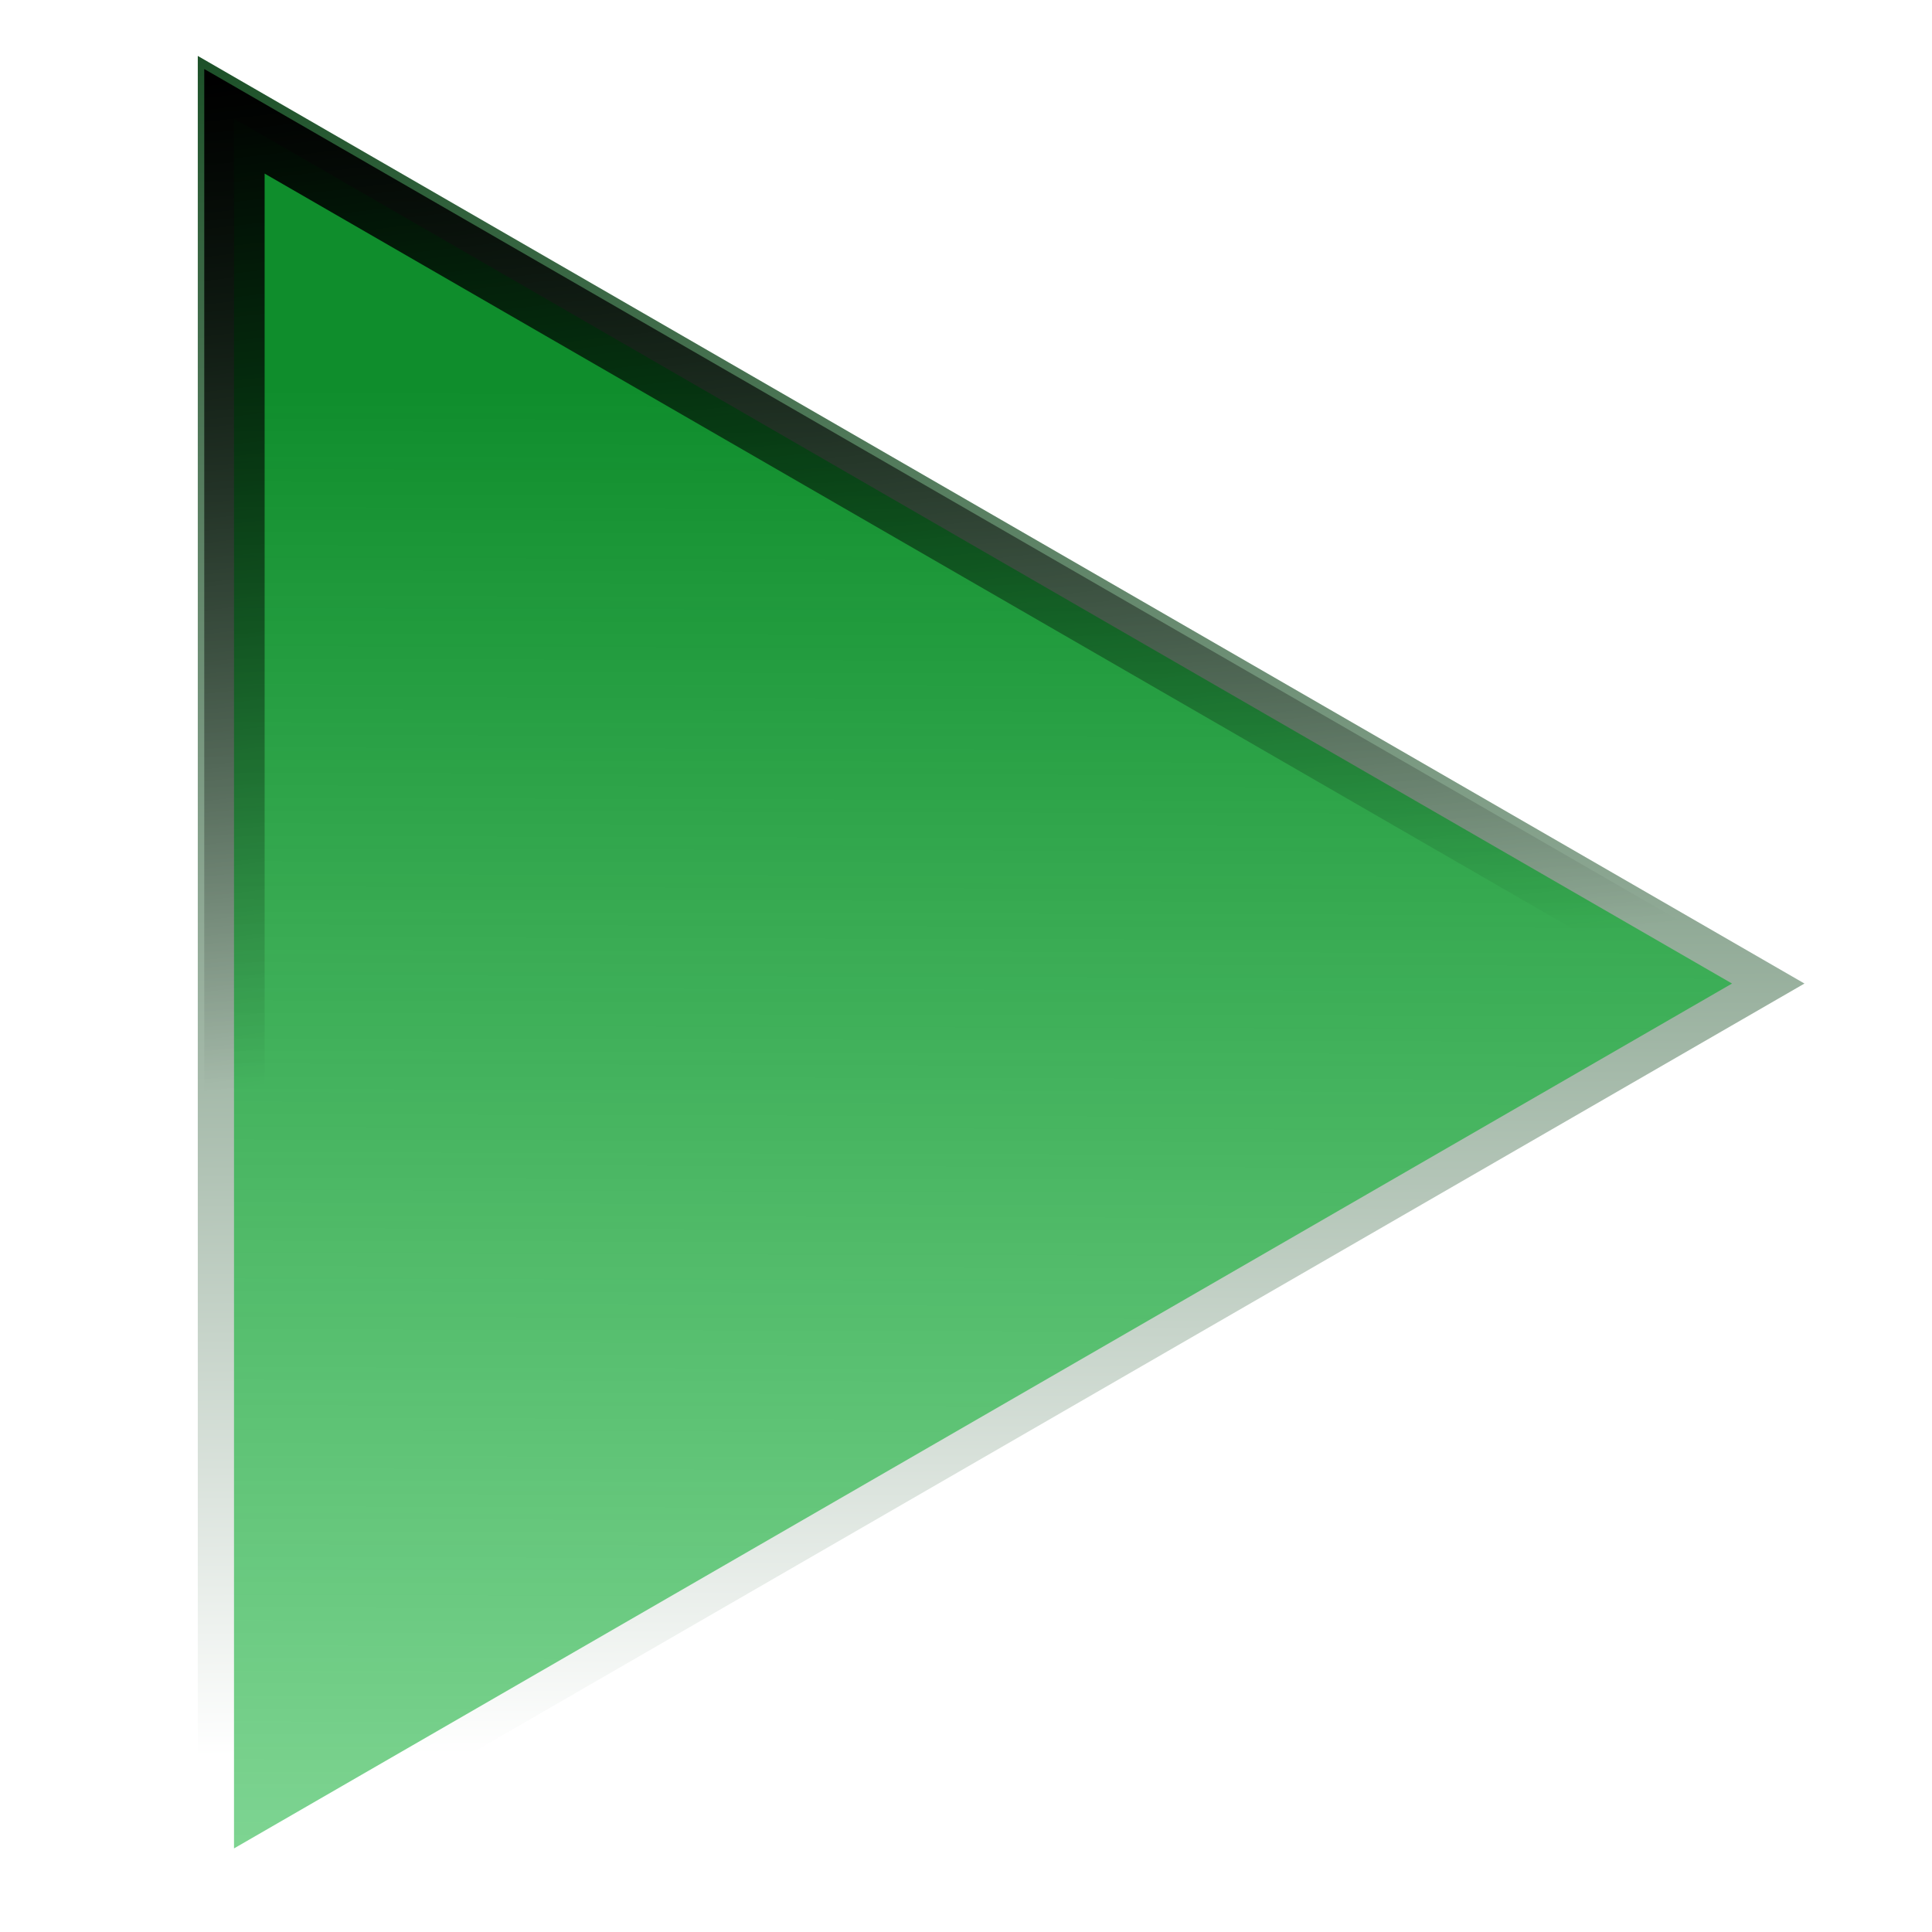<?xml version="1.0" encoding="UTF-8" standalone="no"?>
<!-- Created with Inkscape (http://www.inkscape.org/) -->

<svg
   xmlns:dc="http://purl.org/dc/elements/1.1/"
   xmlns:cc="http://creativecommons.org/ns#"
   xmlns:rdf="http://www.w3.org/1999/02/22-rdf-syntax-ns#"
   xmlns:svg="http://www.w3.org/2000/svg"
   xmlns="http://www.w3.org/2000/svg"
   xmlns:xlink="http://www.w3.org/1999/xlink"
   xmlns:sodipodi="http://sodipodi.sourceforge.net/DTD/sodipodi-0.dtd"
   xmlns:inkscape="http://www.inkscape.org/namespaces/inkscape"
   width="32px"
   height="32px"
   id="svg2985"
   version="1.1"
   inkscape:version="0.48.2 r9819"
   sodipodi:docname="play.svg">
  <defs
     id="defs2987">
    <linearGradient
       id="linearGradient3964">
      <stop
         id="stop3966"
         offset="0"
         style="stop-color:#094216;stop-opacity:1;" />
      <stop
         id="stop3968"
         offset="1"
         style="stop-color:#ffffff;stop-opacity:1;" />
    </linearGradient>
    <linearGradient
       id="linearGradient3958">
      <stop
         id="stop3960"
         offset="0"
         style="stop-color:#04220b;stop-opacity:1;" />
      <stop
         id="stop3962"
         offset="1"
         style="stop-color:#ffffff;stop-opacity:1" />
    </linearGradient>
    <linearGradient
       id="linearGradient3946">
      <stop
         style="stop-color:#000000;stop-opacity:1;"
         offset="0"
         id="stop3948" />
      <stop
         style="stop-color:#c9c9c9;stop-opacity:1;"
         offset="1"
         id="stop3950" />
    </linearGradient>
    <linearGradient
       inkscape:collect="always"
       id="linearGradient3805">
      <stop
         style="stop-color:#000000;stop-opacity:1;"
         offset="0"
         id="stop3807" />
      <stop
         style="stop-color:#000000;stop-opacity:0;"
         offset="1"
         id="stop3809" />
    </linearGradient>
    <linearGradient
       id="linearGradient3787">
      <stop
         style="stop-color:#04280c;stop-opacity:1;"
         offset="0"
         id="stop3789" />
      <stop
         style="stop-color:#0c6923;stop-opacity:0;"
         offset="1"
         id="stop3791" />
    </linearGradient>
    <linearGradient
       id="linearGradient3771">
      <stop
         style="stop-color:#0f8d2c;stop-opacity:1;"
         offset="0"
         id="stop3773" />
      <stop
         style="stop-color:#13b338;stop-opacity:0.513;"
         offset="1"
         id="stop3775" />
    </linearGradient>
    <filter
       inkscape:collect="always"
       id="filter3862"
       x="-0.115"
       width="1.23"
       y="-0.1"
       height="1.199">
      <feGaussianBlur
         inkscape:collect="always"
         stdDeviation="1.313"
         id="feGaussianBlur3864" />
    </filter>
    <linearGradient
       inkscape:collect="always"
       xlink:href="#linearGradient3771"
       id="linearGradient3944"
       gradientUnits="userSpaceOnUse"
       x1="1.699"
       y1="-8.949"
       x2="1.628"
       y2="18.747" />
    <linearGradient
       inkscape:collect="always"
       xlink:href="#linearGradient3964"
       id="linearGradient3952"
       x1="-8.466"
       y1="-17.295"
       x2="-8.295"
       y2="15.174"
       gradientUnits="userSpaceOnUse" />
    <linearGradient
       inkscape:collect="always"
       xlink:href="#linearGradient3805"
       id="linearGradient3956"
       gradientUnits="userSpaceOnUse"
       x1="-5.339"
       y1="-15.401"
       x2="-3.167"
       y2="3.305" />
    <linearGradient
       inkscape:collect="always"
       xlink:href="#linearGradient3771"
       id="linearGradient3993"
       gradientUnits="userSpaceOnUse"
       x1="1.699"
       y1="-8.949"
       x2="1.628"
       y2="18.747" />
    <linearGradient
       inkscape:collect="always"
       xlink:href="#linearGradient3964"
       id="linearGradient3995"
       gradientUnits="userSpaceOnUse"
       x1="-8.466"
       y1="-17.295"
       x2="-8.295"
       y2="15.174" />
    <linearGradient
       inkscape:collect="always"
       xlink:href="#linearGradient3805"
       id="linearGradient3997"
       gradientUnits="userSpaceOnUse"
       x1="-5.339"
       y1="-15.401"
       x2="-3.167"
       y2="3.305" />
  </defs>
  <sodipodi:namedview
     id="base"
     pagecolor="#ffffff"
     bordercolor="#666666"
     borderopacity="1.0"
     inkscape:pageopacity="0.0"
     inkscape:pageshadow="2"
     inkscape:zoom="10"
     inkscape:cx="3.6582901"
     inkscape:cy="16"
     inkscape:current-layer="layer1"
     showgrid="true"
     inkscape:grid-bbox="true"
     inkscape:document-units="px"
     inkscape:window-width="1388"
     inkscape:window-height="856"
     inkscape:window-x="52"
     inkscape:window-y="0"
     inkscape:window-maximized="1" />
  <g
     id="layer1"
     inkscape:label="Layer 1"
     inkscape:groupmode="layer">
    <g
       id="g3989"
       transform="translate(-0.225,0.187)">
      <path
         transform="matrix(0.939,0,0,0.939,11.281,14.65)"
         inkscape:transform-center-x="-4.2869701"
         d="M 19.416,1.548 5.725,9.452 -7.966,17.357 l 0,-15.809 0,-15.809 13.691,7.905 z"
         inkscape:randomized="0"
         inkscape:rounded="0"
         inkscape:flatsided="false"
         sodipodi:arg2="1.0471976"
         sodipodi:arg1="0"
         sodipodi:r2="9.1274071"
         sodipodi:r1="18.254814"
         sodipodi:cy="1.5475951"
         sodipodi:cx="1.1609421"
         sodipodi:sides="3"
         id="path2993"
         style="fill:url(#linearGradient3993);fill-opacity:1;fill-rule:nonzero;stroke:url(#linearGradient3995);stroke-width:0.639;stroke-miterlimit:4;stroke-opacity:1;stroke-dasharray:none"
         sodipodi:type="star" />
      <path
         transform="matrix(0.885,0,0,0.885,11.158,14.443)"
         inkscape:transform-center-x="-4.0396887"
         d="M 19.416,1.548 5.725,9.452 -7.966,17.357 l 0,-15.809 0,-15.809 13.691,7.905 z"
         inkscape:randomized="0"
         inkscape:rounded="0"
         inkscape:flatsided="false"
         sodipodi:arg2="1.0471976"
         sodipodi:arg1="0"
         sodipodi:r2="9.1274071"
         sodipodi:r1="18.254814"
         sodipodi:cy="1.5475951"
         sodipodi:cx="1.1609421"
         sodipodi:sides="3"
         id="path3848"
         style="fill:none;stroke:url(#linearGradient3997);stroke-width:1.13;stroke-miterlimit:4;stroke-opacity:1;stroke-dasharray:none;filter:url(#filter3862)"
         sodipodi:type="star" />
    </g>
  </g>
</svg>
